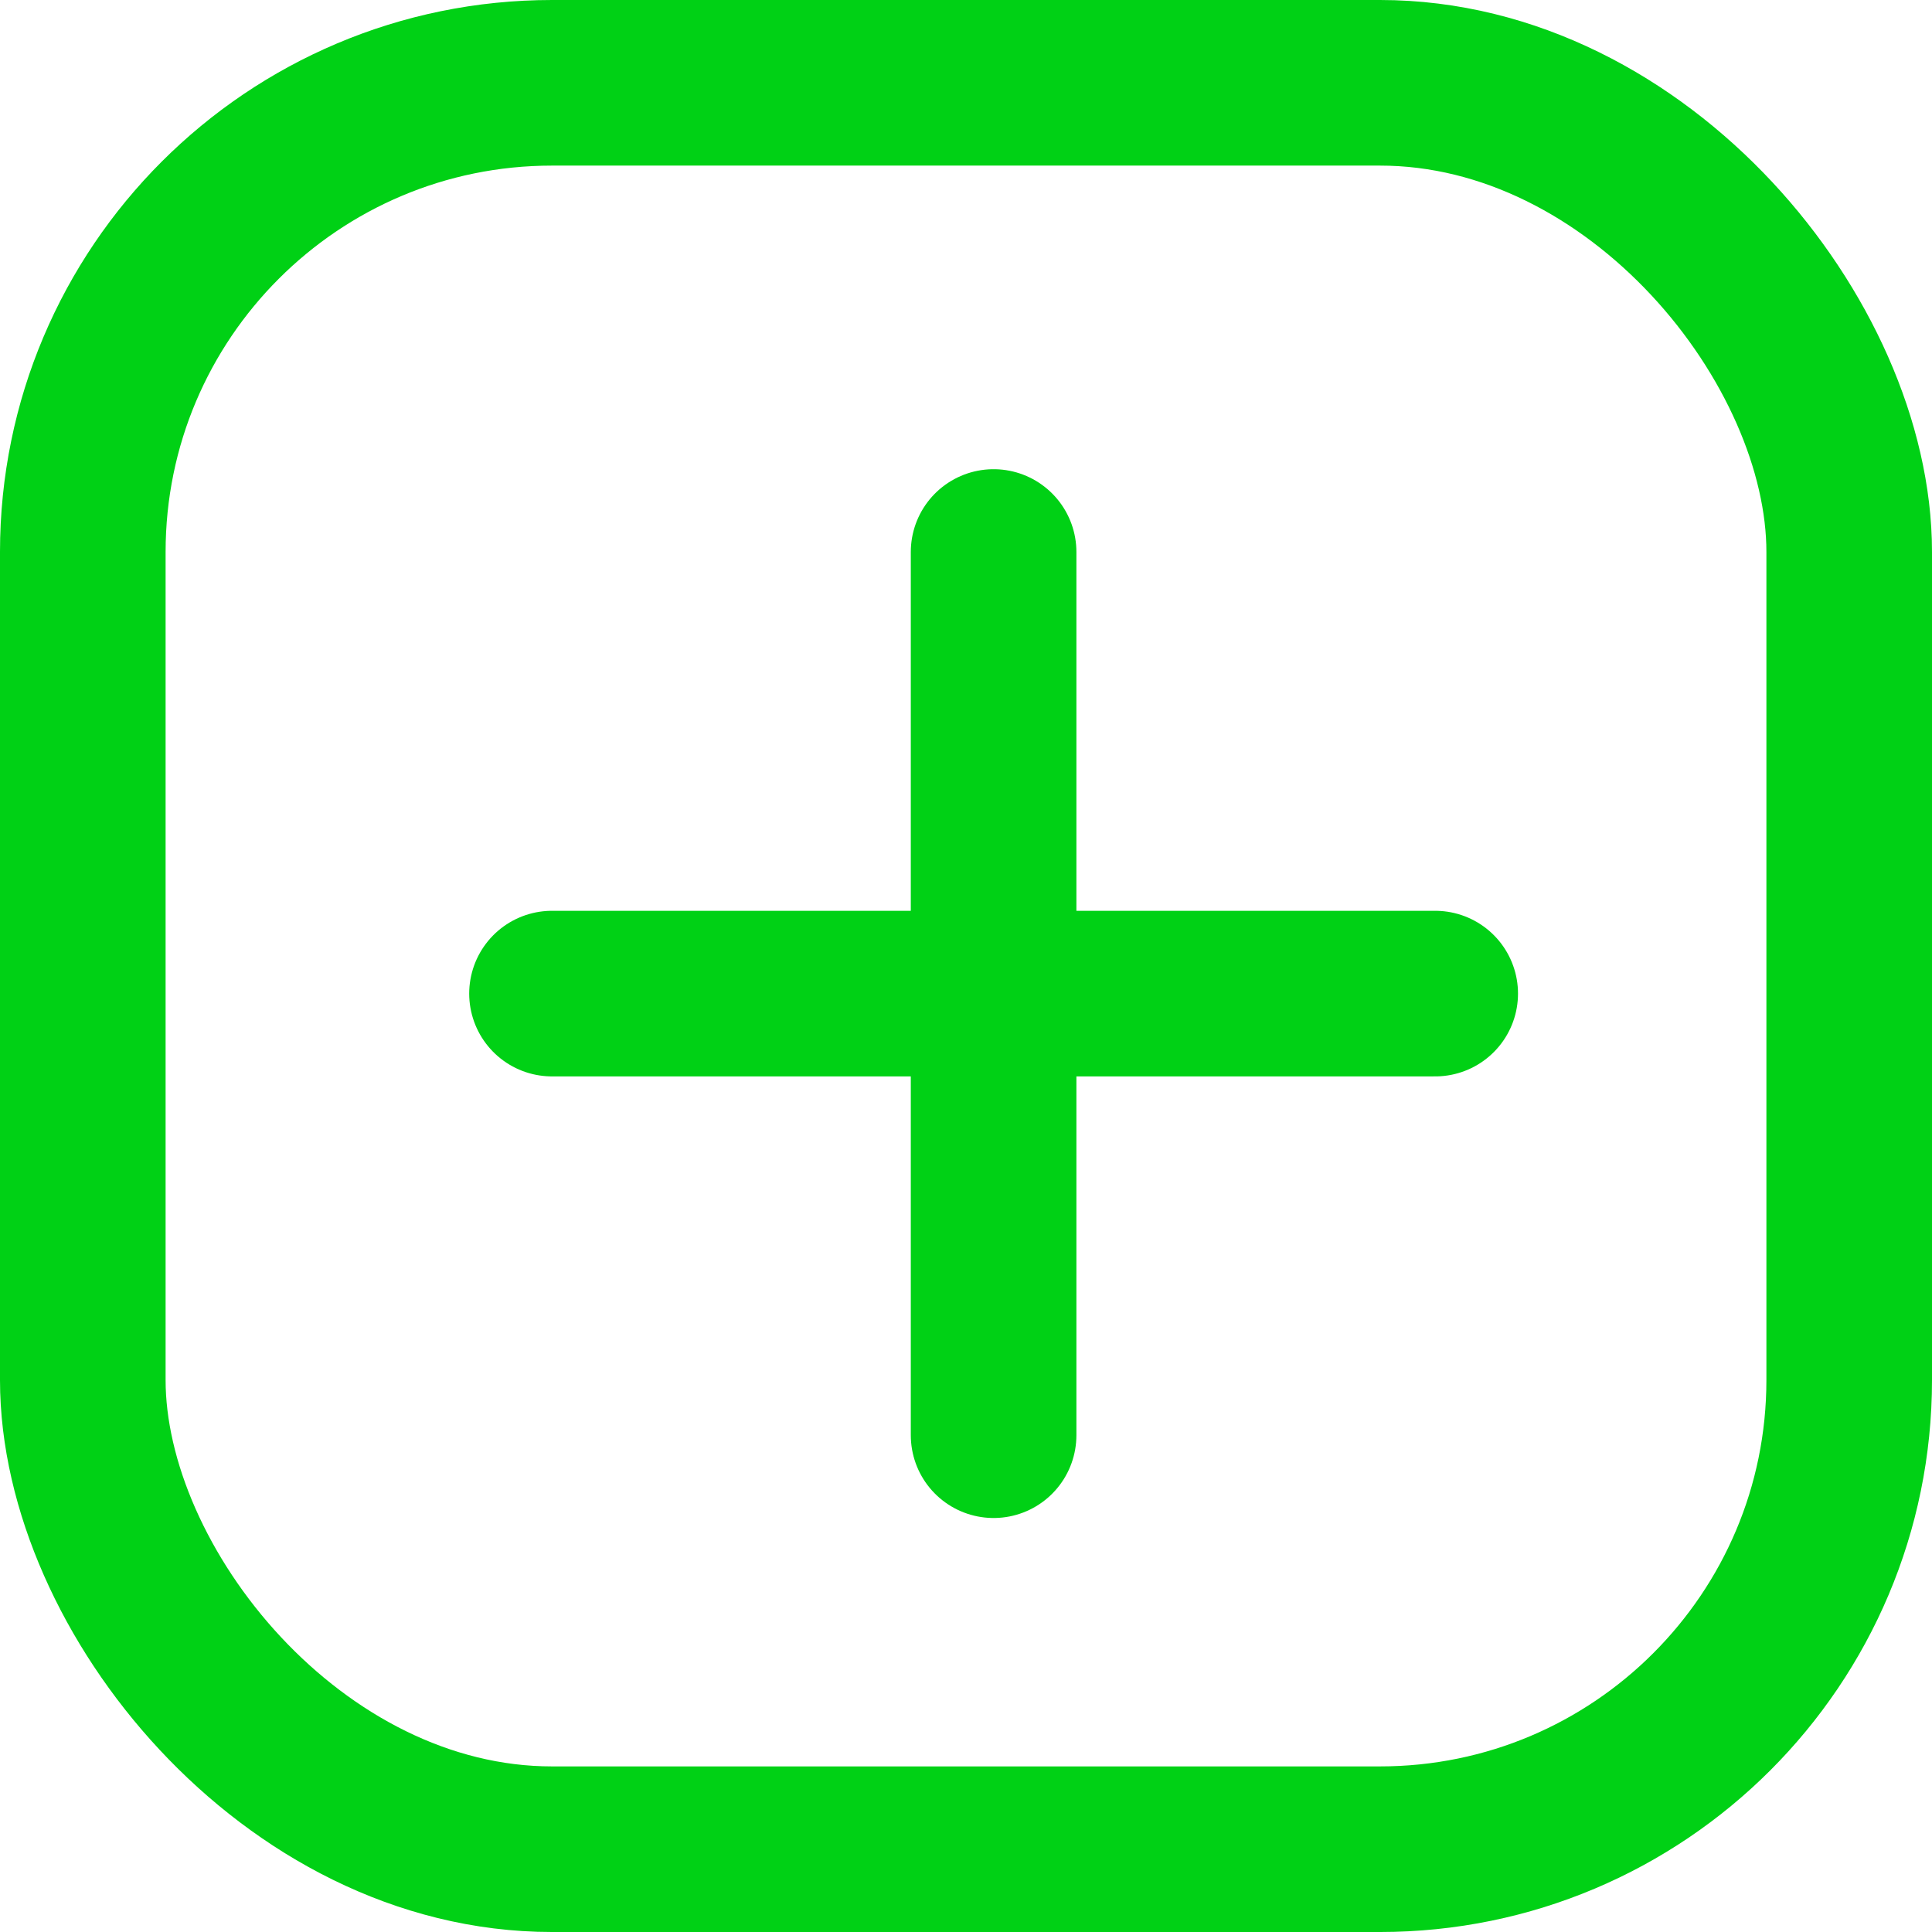 <svg width="35" height="35" viewBox="0 0 35 35" fill="none" xmlns="http://www.w3.org/2000/svg">
<rect x="1.5" y="1.5" width="32" height="32" rx="8.5" stroke="#00D115" stroke-width="3"/>
<path d="M18 10V26" stroke="#00D115" stroke-width="3" stroke-linecap="round" stroke-linejoin="round"/>
<path d="M26 18L10 18" stroke="#00D115" stroke-width="3" stroke-linecap="round" stroke-linejoin="round"/>
</svg>
